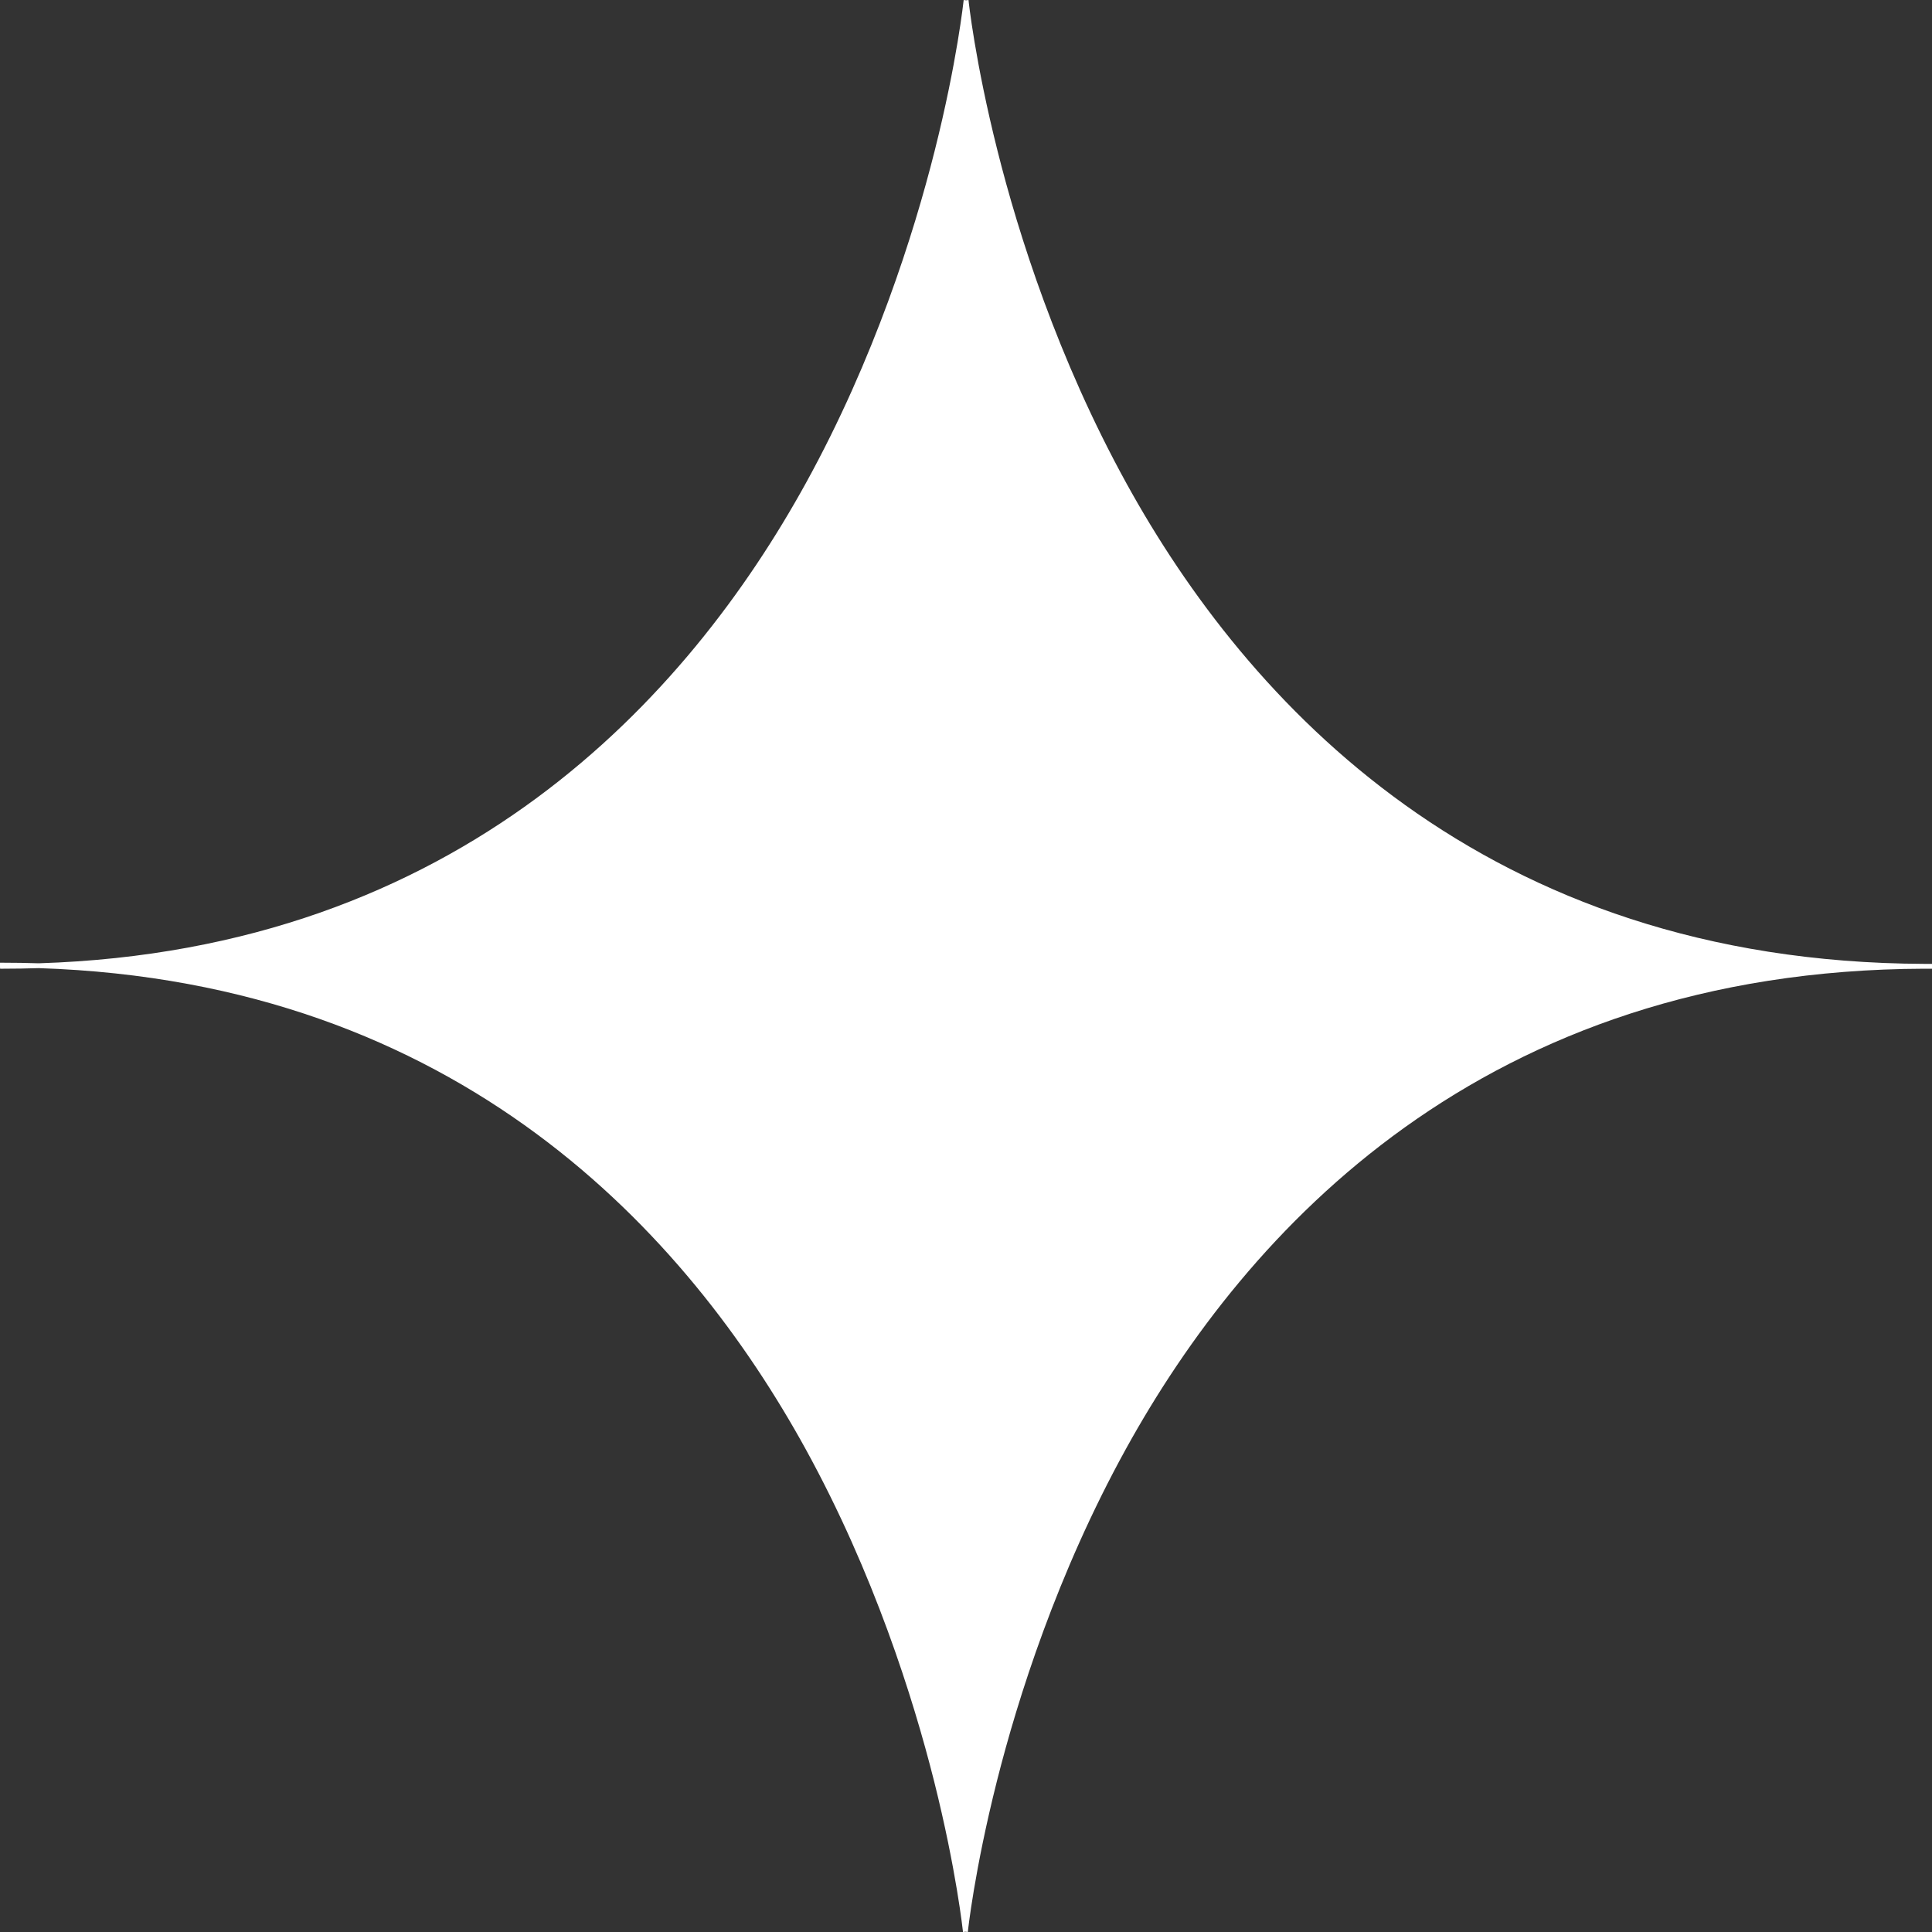 <svg width="20" height="20" viewBox="0 0 20 20" fill="none" xmlns="http://www.w3.org/2000/svg">
<rect x="0" y="0" width="20" height="20" fill="#333333" stroke="none"/>
<path d="M20 9.978V10.028H19.922C15.351 10.042 12.904 12.736 11.655 15C10.943 16.291 10.536 17.582 10.32 18.438C10.086 19.365 10.019 19.994 10.019 20L9.994 19.997L9.969 20C9.968 19.994 9.902 19.363 9.669 18.436C9.453 17.58 9.048 16.288 8.338 14.997C7.121 12.786 4.763 10.164 0.401 10.022C0.28 10.026 0.159 10.028 0.036 10.028H0.001V10.016H0V9.966H0.028C0.153 9.966 0.277 9.968 0.401 9.972C4.765 9.834 7.123 7.213 8.342 5.002C9.053 3.711 9.459 2.42 9.675 1.564C9.909 0.637 9.975 0.006 9.976 0L10.001 0.003L10.026 0C10.026 0.006 10.093 0.637 10.327 1.564C10.542 2.42 10.949 3.711 11.66 5.002C12.907 7.267 15.353 9.961 19.922 9.978H20H20Z" fill="white"/>
</svg>
